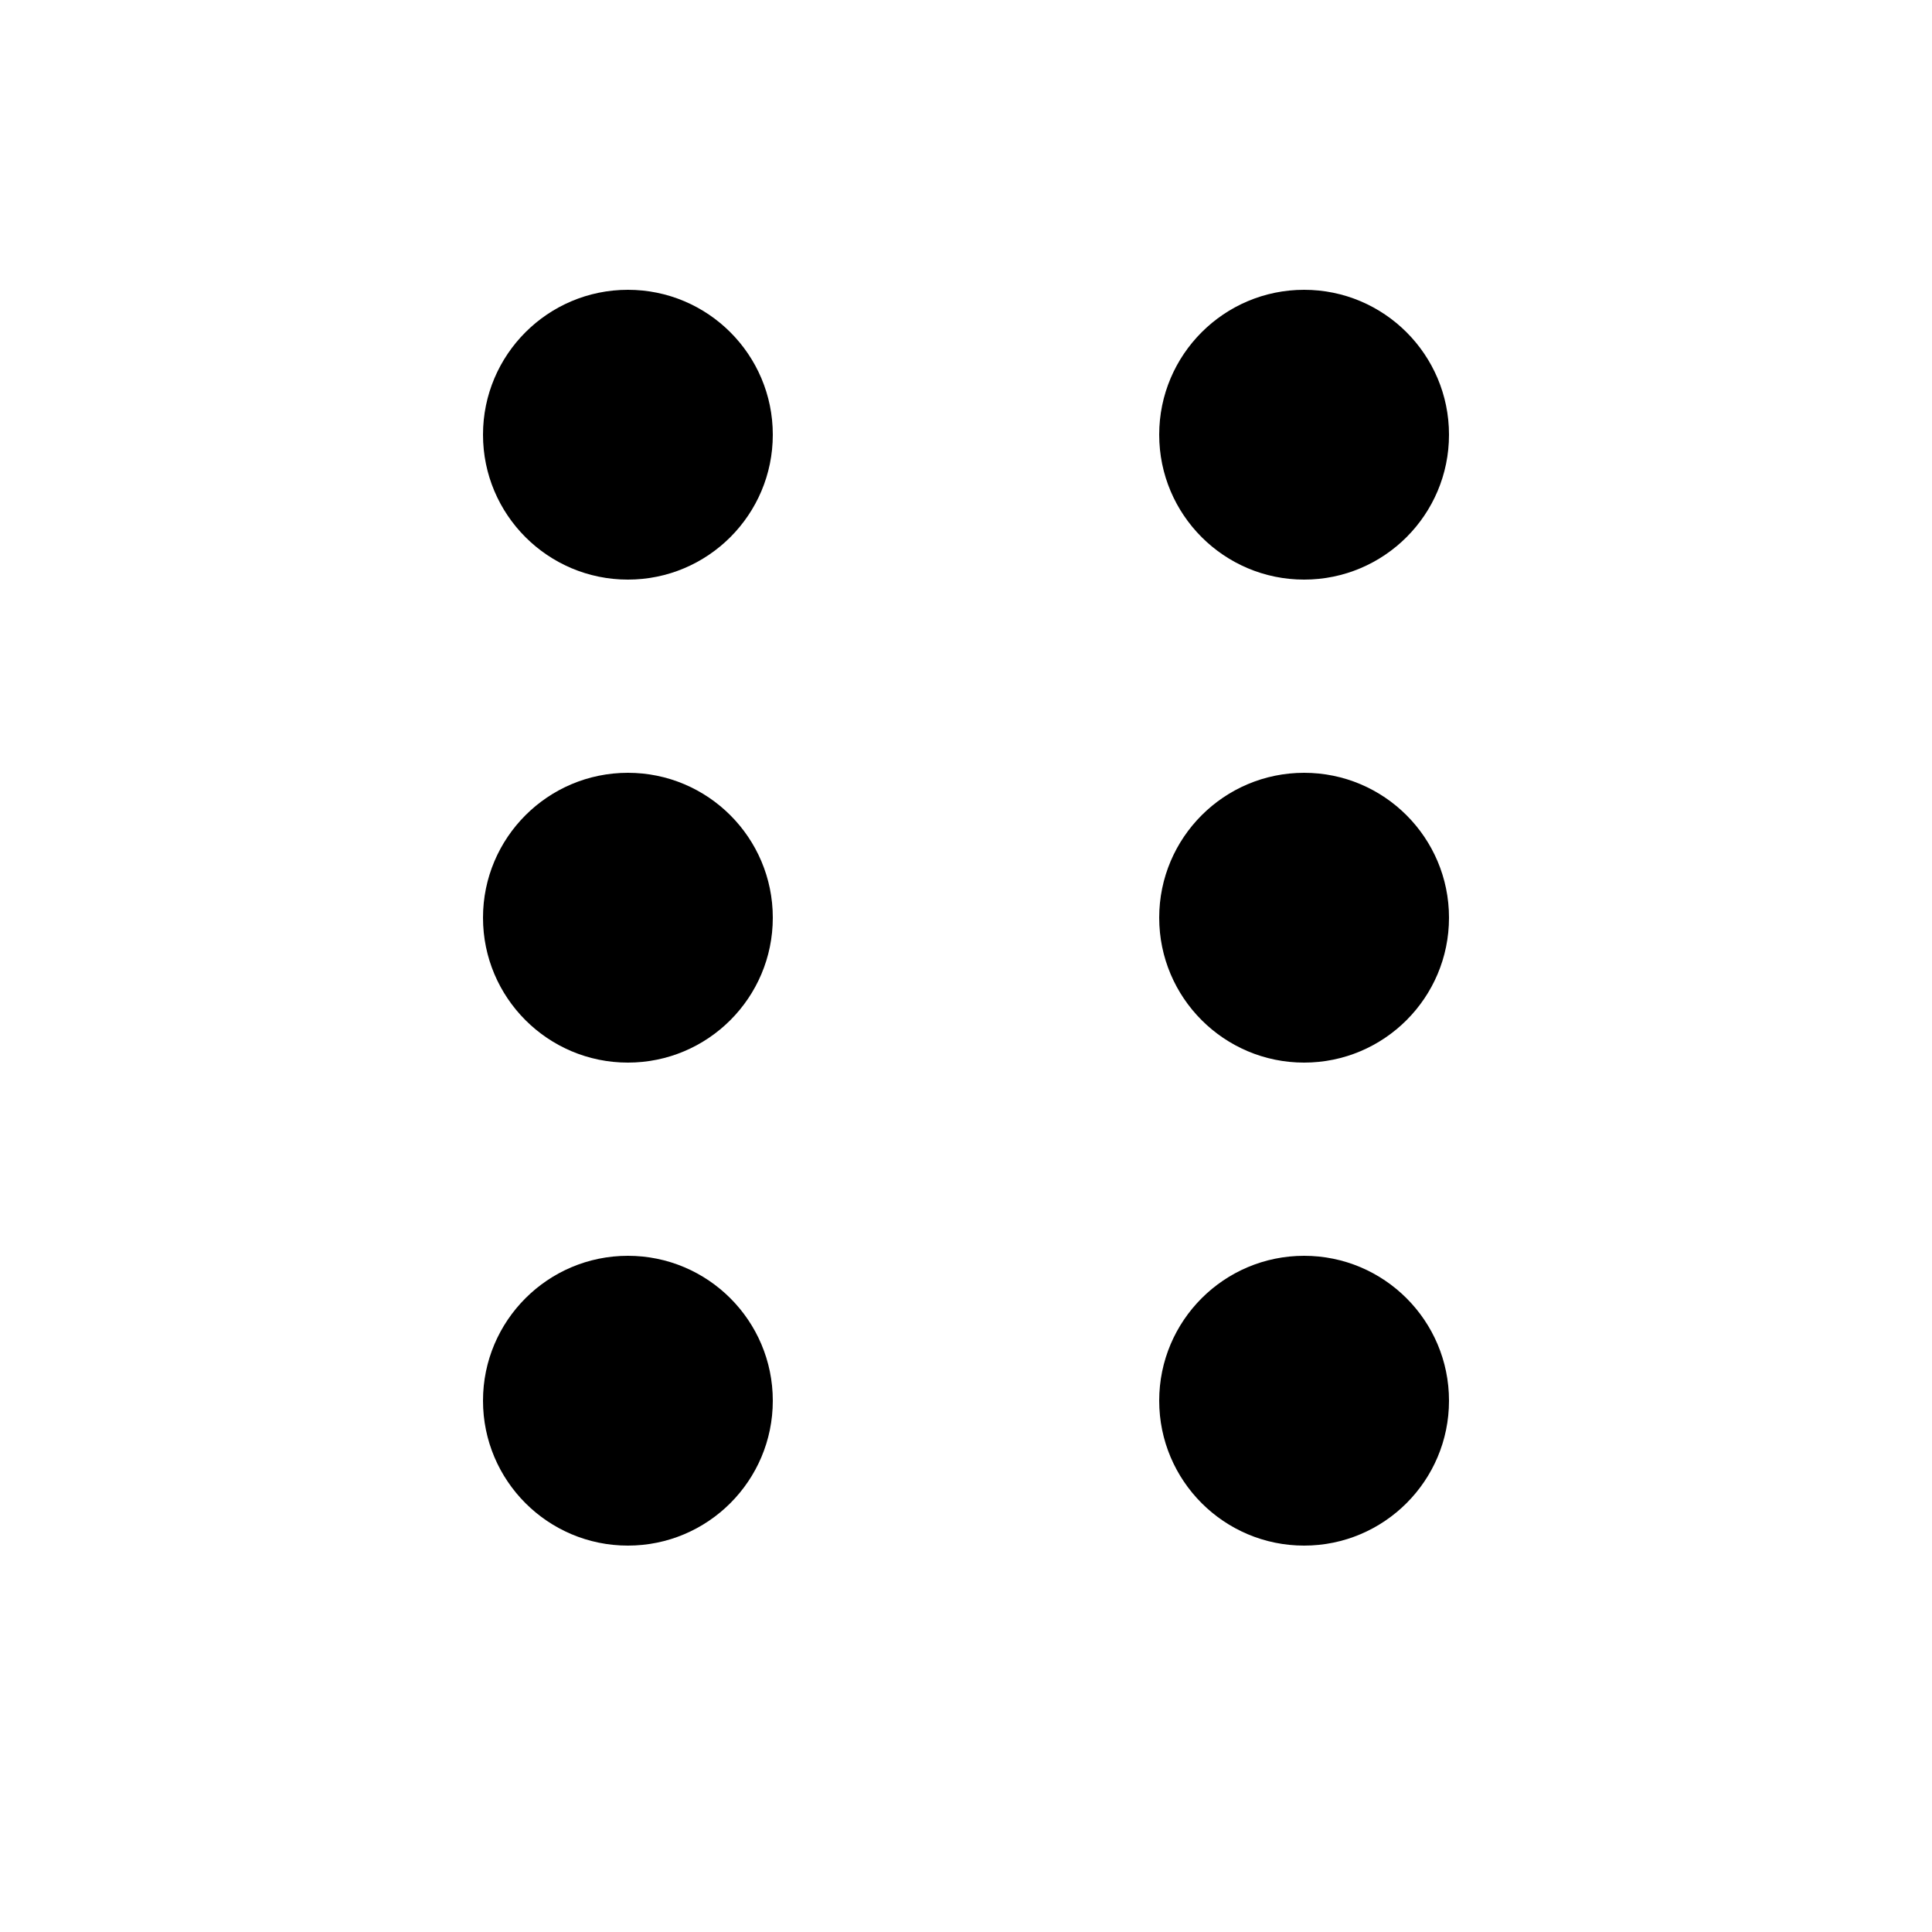 <svg width="20" height="20" viewBox="0 0 20 20" fill="none" xmlns="http://www.w3.org/2000/svg">
    <path d="M6.5 6C7.328 6 8 5.328 8 4.5C8 3.672 7.328 3 6.5 3C5.672 3 5 3.672 5 4.5C5 5.328 5.672 6 6.5 6ZM6.5 11C7.328 11 8 10.328 8 9.5C8 8.672 7.328 8 6.5 8C5.672 8 5 8.672 5 9.5C5 10.328 5.672 11 6.5 11ZM8 14.5C8 15.328 7.328 16 6.5 16C5.672 16 5 15.328 5 14.5C5 13.672 5.672 13 6.5 13C7.328 13 8 13.672 8 14.5ZM13.5 6C14.328 6 15 5.328 15 4.5C15 3.672 14.328 3 13.5 3C12.672 3 12 3.672 12 4.5C12 5.328 12.672 6 13.5 6ZM15 9.5C15 10.328 14.328 11 13.5 11C12.672 11 12 10.328 12 9.5C12 8.672 12.672 8 13.5 8C14.328 8 15 8.672 15 9.5ZM13.5 16C14.328 16 15 15.328 15 14.5C15 13.672 14.328 13 13.5 13C12.672 13 12 13.672 12 14.5C12 15.328 12.672 16 13.5 16Z" fill="currentColor"/>
</svg>
